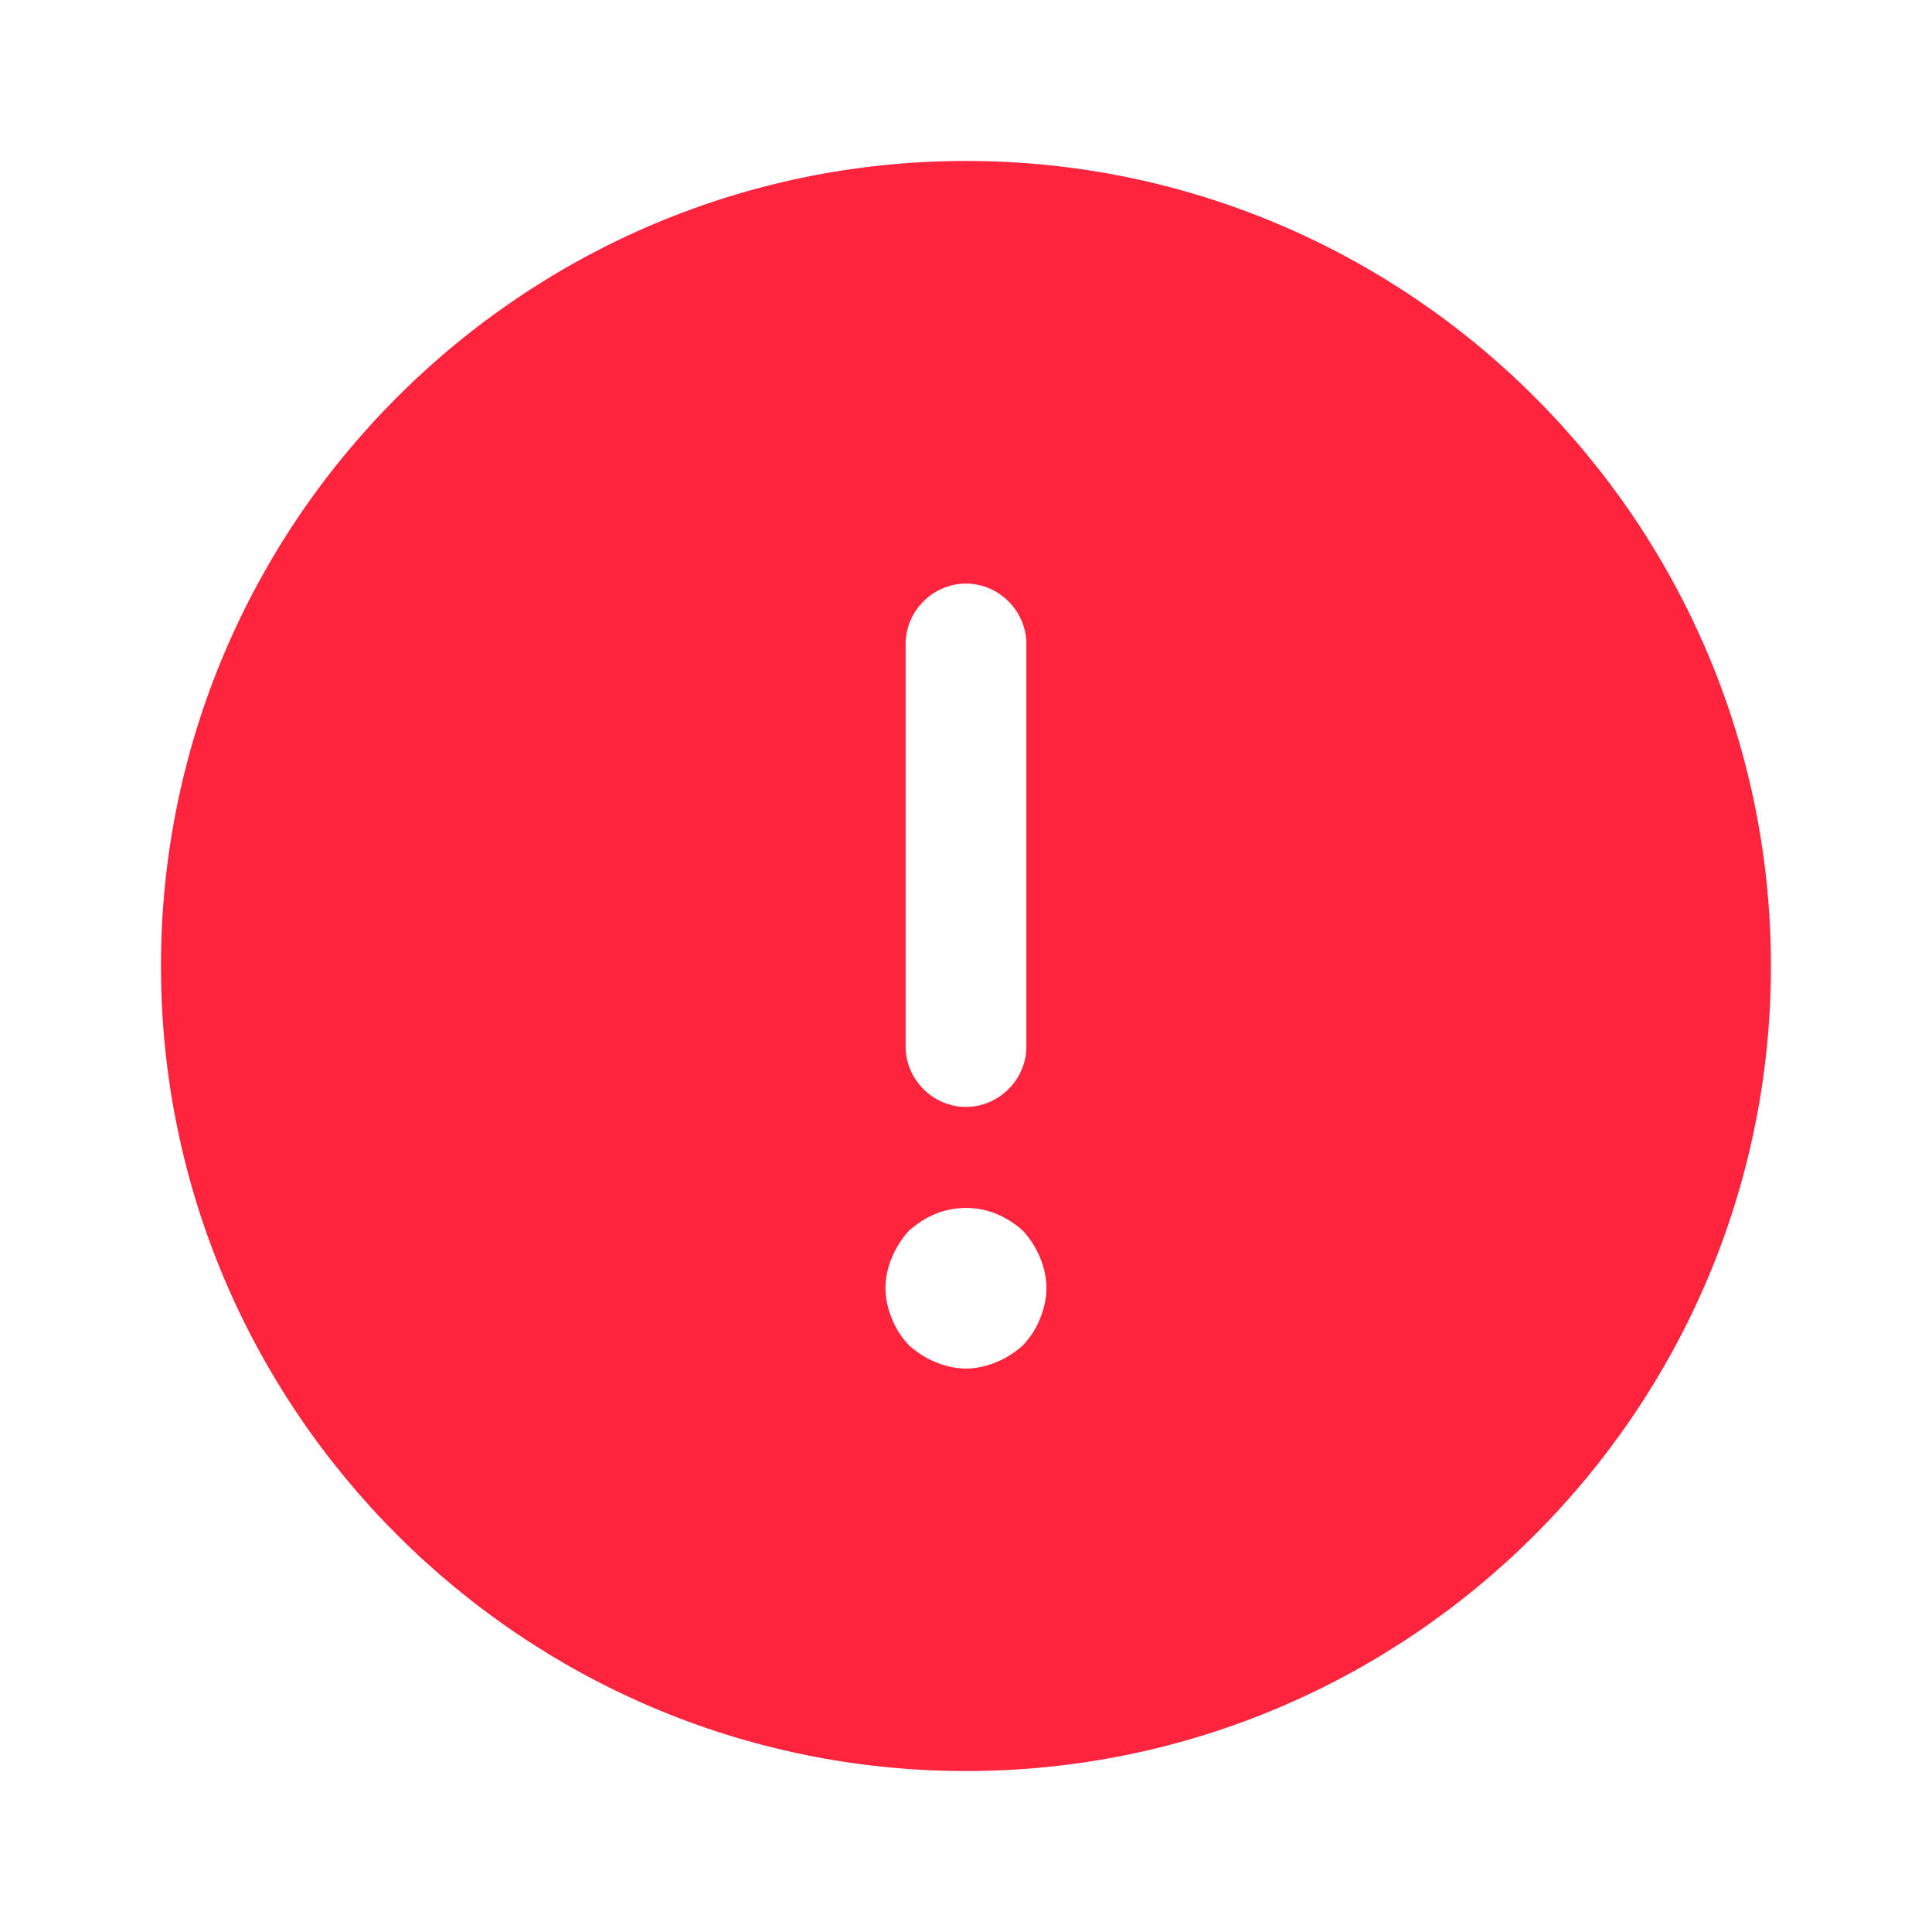 <svg width="16" height="16" viewBox="0 0 16 16" fill="none" xmlns="http://www.w3.org/2000/svg">
<path d="M8 1.333C4.326 1.333 1.333 4.327 1.333 8C1.333 11.674 4.326 14.667 8 14.667C11.673 14.667 14.666 11.674 14.666 8C14.666 4.327 11.673 1.333 8 1.333ZM7.5 5.333C7.5 5.06 7.726 4.833 8 4.833C8.273 4.833 8.5 5.06 8.5 5.333V8.667C8.5 8.94 8.273 9.167 8 9.167C7.726 9.167 7.5 8.94 7.5 8.667V5.333ZM8.613 10.92C8.58 11.007 8.533 11.073 8.473 11.14C8.406 11.2 8.333 11.247 8.253 11.28C8.173 11.313 8.086 11.334 8 11.334C7.913 11.334 7.826 11.313 7.746 11.28C7.666 11.247 7.593 11.2 7.526 11.14C7.466 11.073 7.42 11.007 7.386 10.92C7.353 10.84 7.333 10.754 7.333 10.667C7.333 10.58 7.353 10.493 7.386 10.414C7.42 10.334 7.466 10.26 7.526 10.194C7.593 10.133 7.666 10.087 7.746 10.053C7.906 9.987 8.093 9.987 8.253 10.053C8.333 10.087 8.406 10.133 8.473 10.194C8.533 10.26 8.58 10.334 8.613 10.414C8.646 10.493 8.666 10.58 8.666 10.667C8.666 10.754 8.646 10.84 8.613 10.92Z" fill="#FF243E"/>
</svg>
